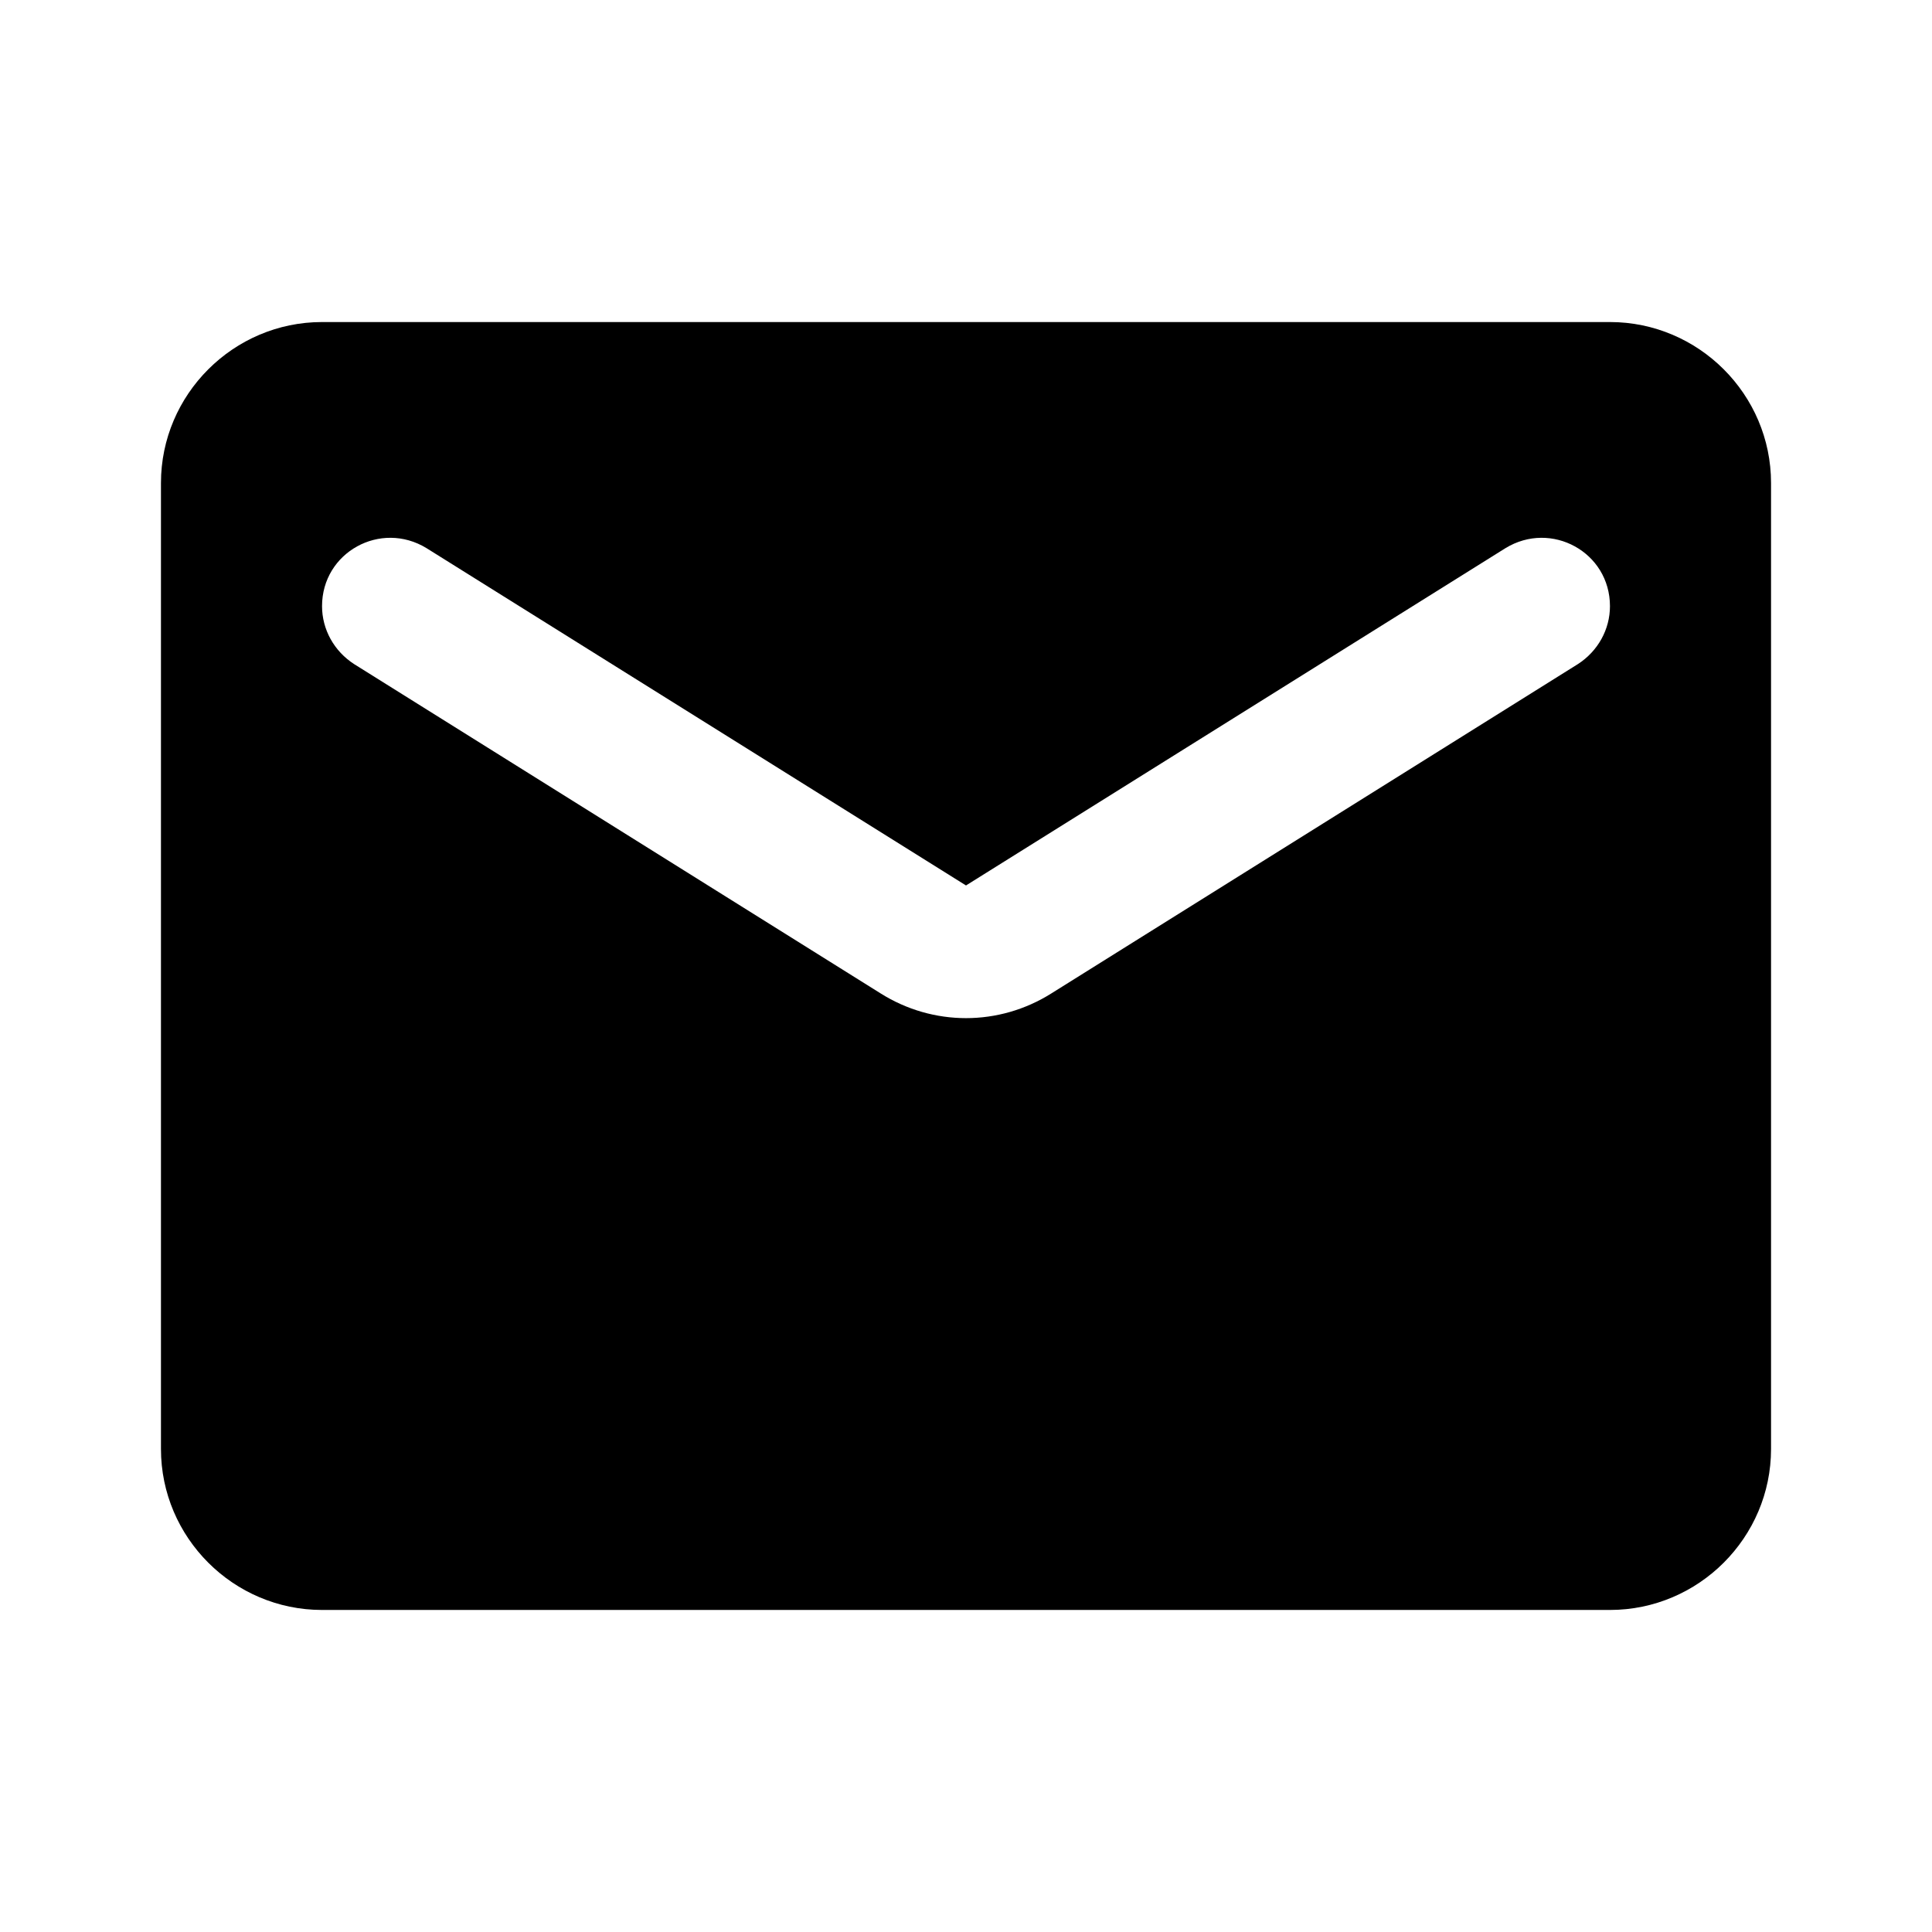 <svg width="16" height="16" viewBox="0 0 16 16" fill="none" xmlns="http://www.w3.org/2000/svg">
<path d="M13.333 2.667H2.667C1.933 2.667 1.333 3.267 1.333 4V12C1.333 12.733 1.933 13.333 2.667 13.333H13.333C14.067 13.333 14.667 12.733 14.667 12V4C14.667 3.267 14.067 2.667 13.333 2.667ZM13.067 5.5L8.707 8.227C8.273 8.5 7.727 8.5 7.293 8.227L2.933 5.5C2.767 5.393 2.667 5.213 2.667 5.02C2.667 4.573 3.153 4.307 3.533 4.54L8 7.333L12.467 4.54C12.847 4.307 13.333 4.573 13.333 5.02C13.333 5.213 13.233 5.393 13.067 5.5Z" fill="black"/>
</svg>
